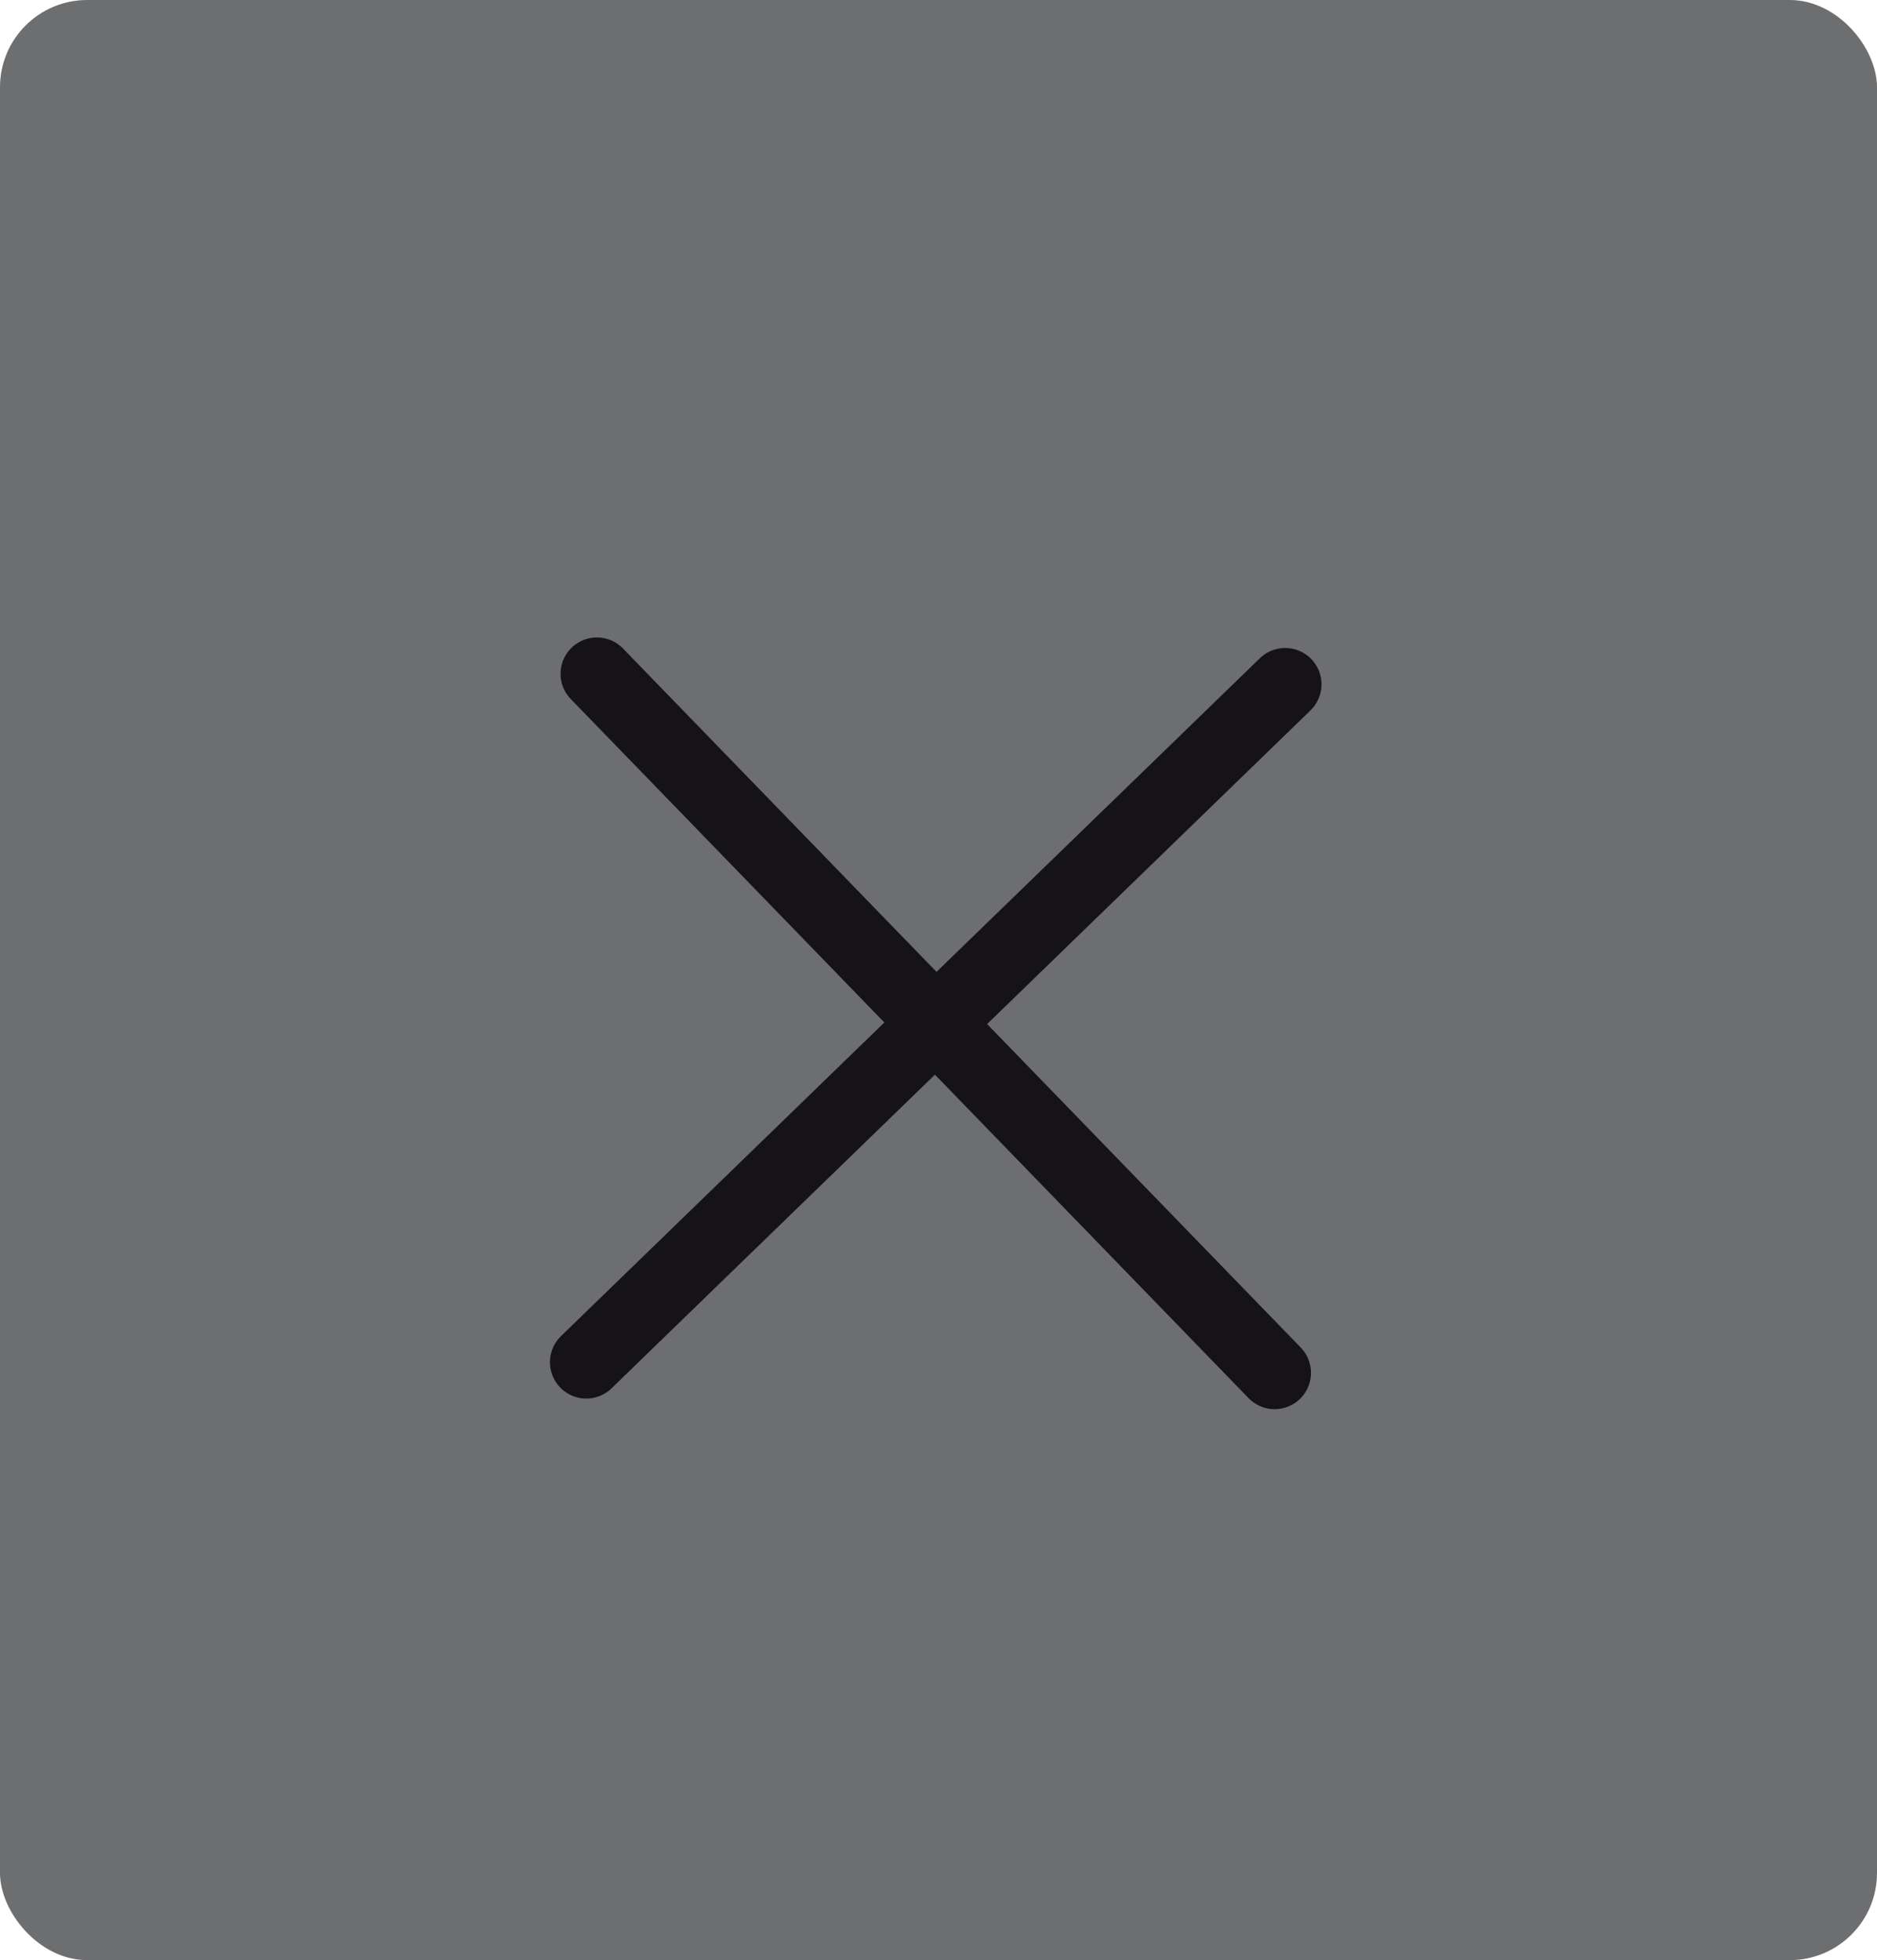 <svg id="Page-1" xmlns="http://www.w3.org/2000/svg" width="22.987" height="24" viewBox="0 0 22.987 24">
  <g id="Authorization">
    <g id="Action-Icons_All-Selection">
      <g id="Stop-All-Icon">
        <rect id="Rectangle-8" width="22.987" height="24" rx="1.068" fill="#6d6e70"/>
        <g id="Stop-Task-Icon" transform="translate(7.18 8.25)">
          <path id="Path-7" d="M1.058.172l8.3,8.559" transform="translate(-0.928 -0.172)" fill="none" stroke="#161318" stroke-linecap="round" stroke-linejoin="round" stroke-width="0.89" fill-rule="evenodd"/>
          <path id="Path-7-2" data-name="Path-7" stroke="#161318" d="M0,0,8.3,8.559" fill="none" transform="translate(8.559 0.129) rotate(90)" stroke-linecap="round" stroke-linejoin="round" stroke-width="0.89" fill-rule="evenodd"/>
        </g>
      </g>
    </g>
  </g>
</svg>
